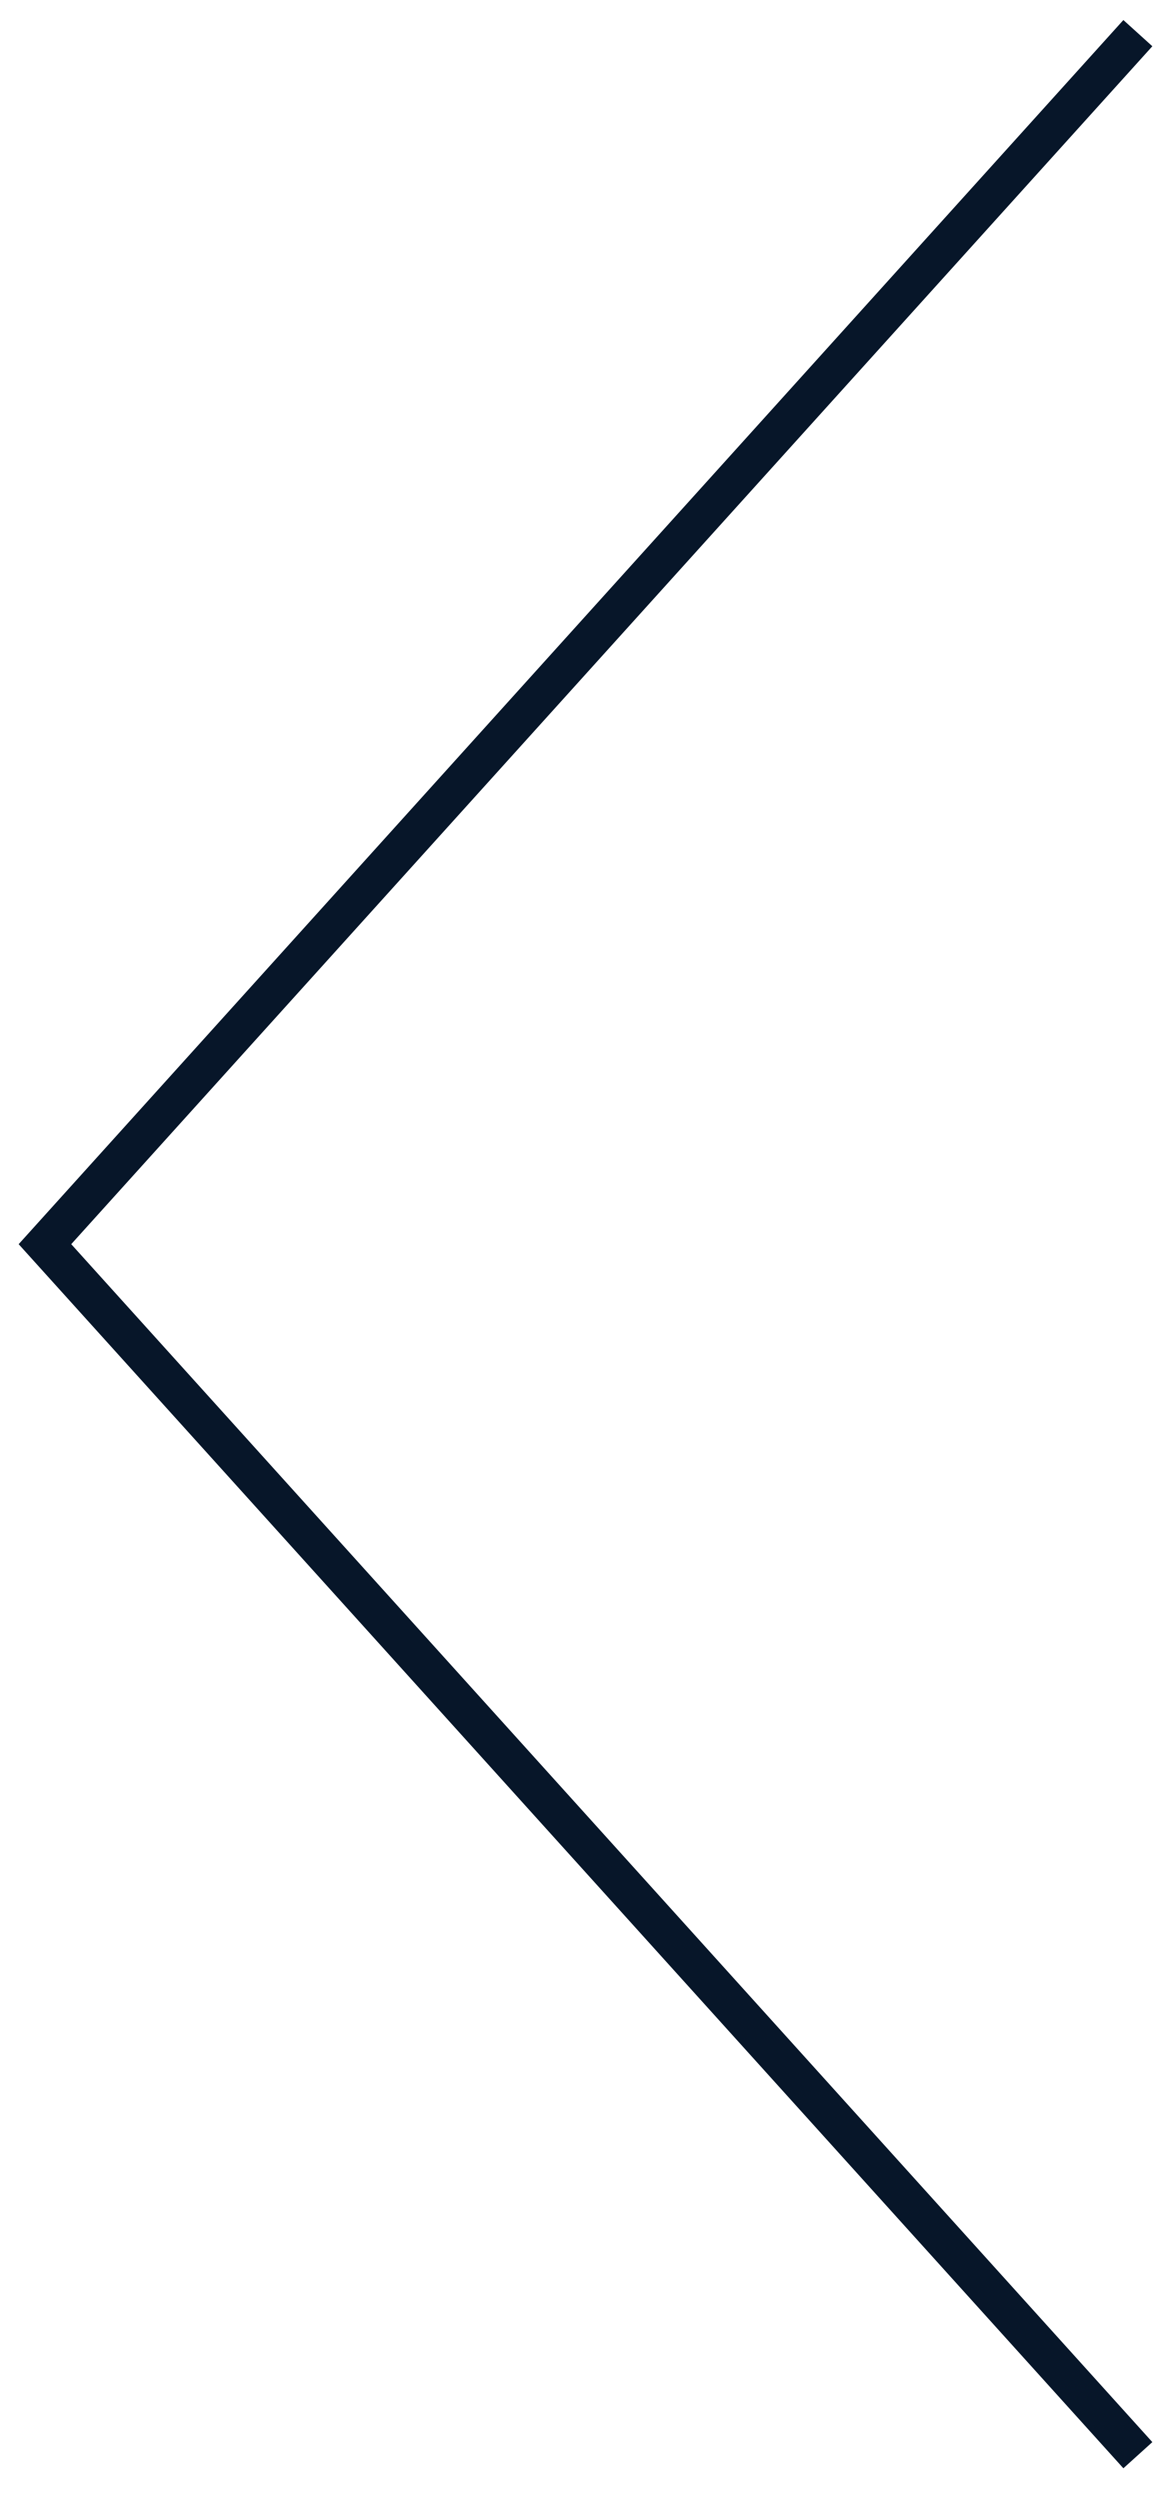 <svg width="30" height="64" viewBox="0 0 30 64" fill="none" xmlns="http://www.w3.org/2000/svg">
<path d="M28.78 63.184L0.478 31.849L28.78 0.513L29.522 1.184L1.825 31.849L29.522 62.514L28.78 63.184Z" fill="#071629"/>
</svg>
